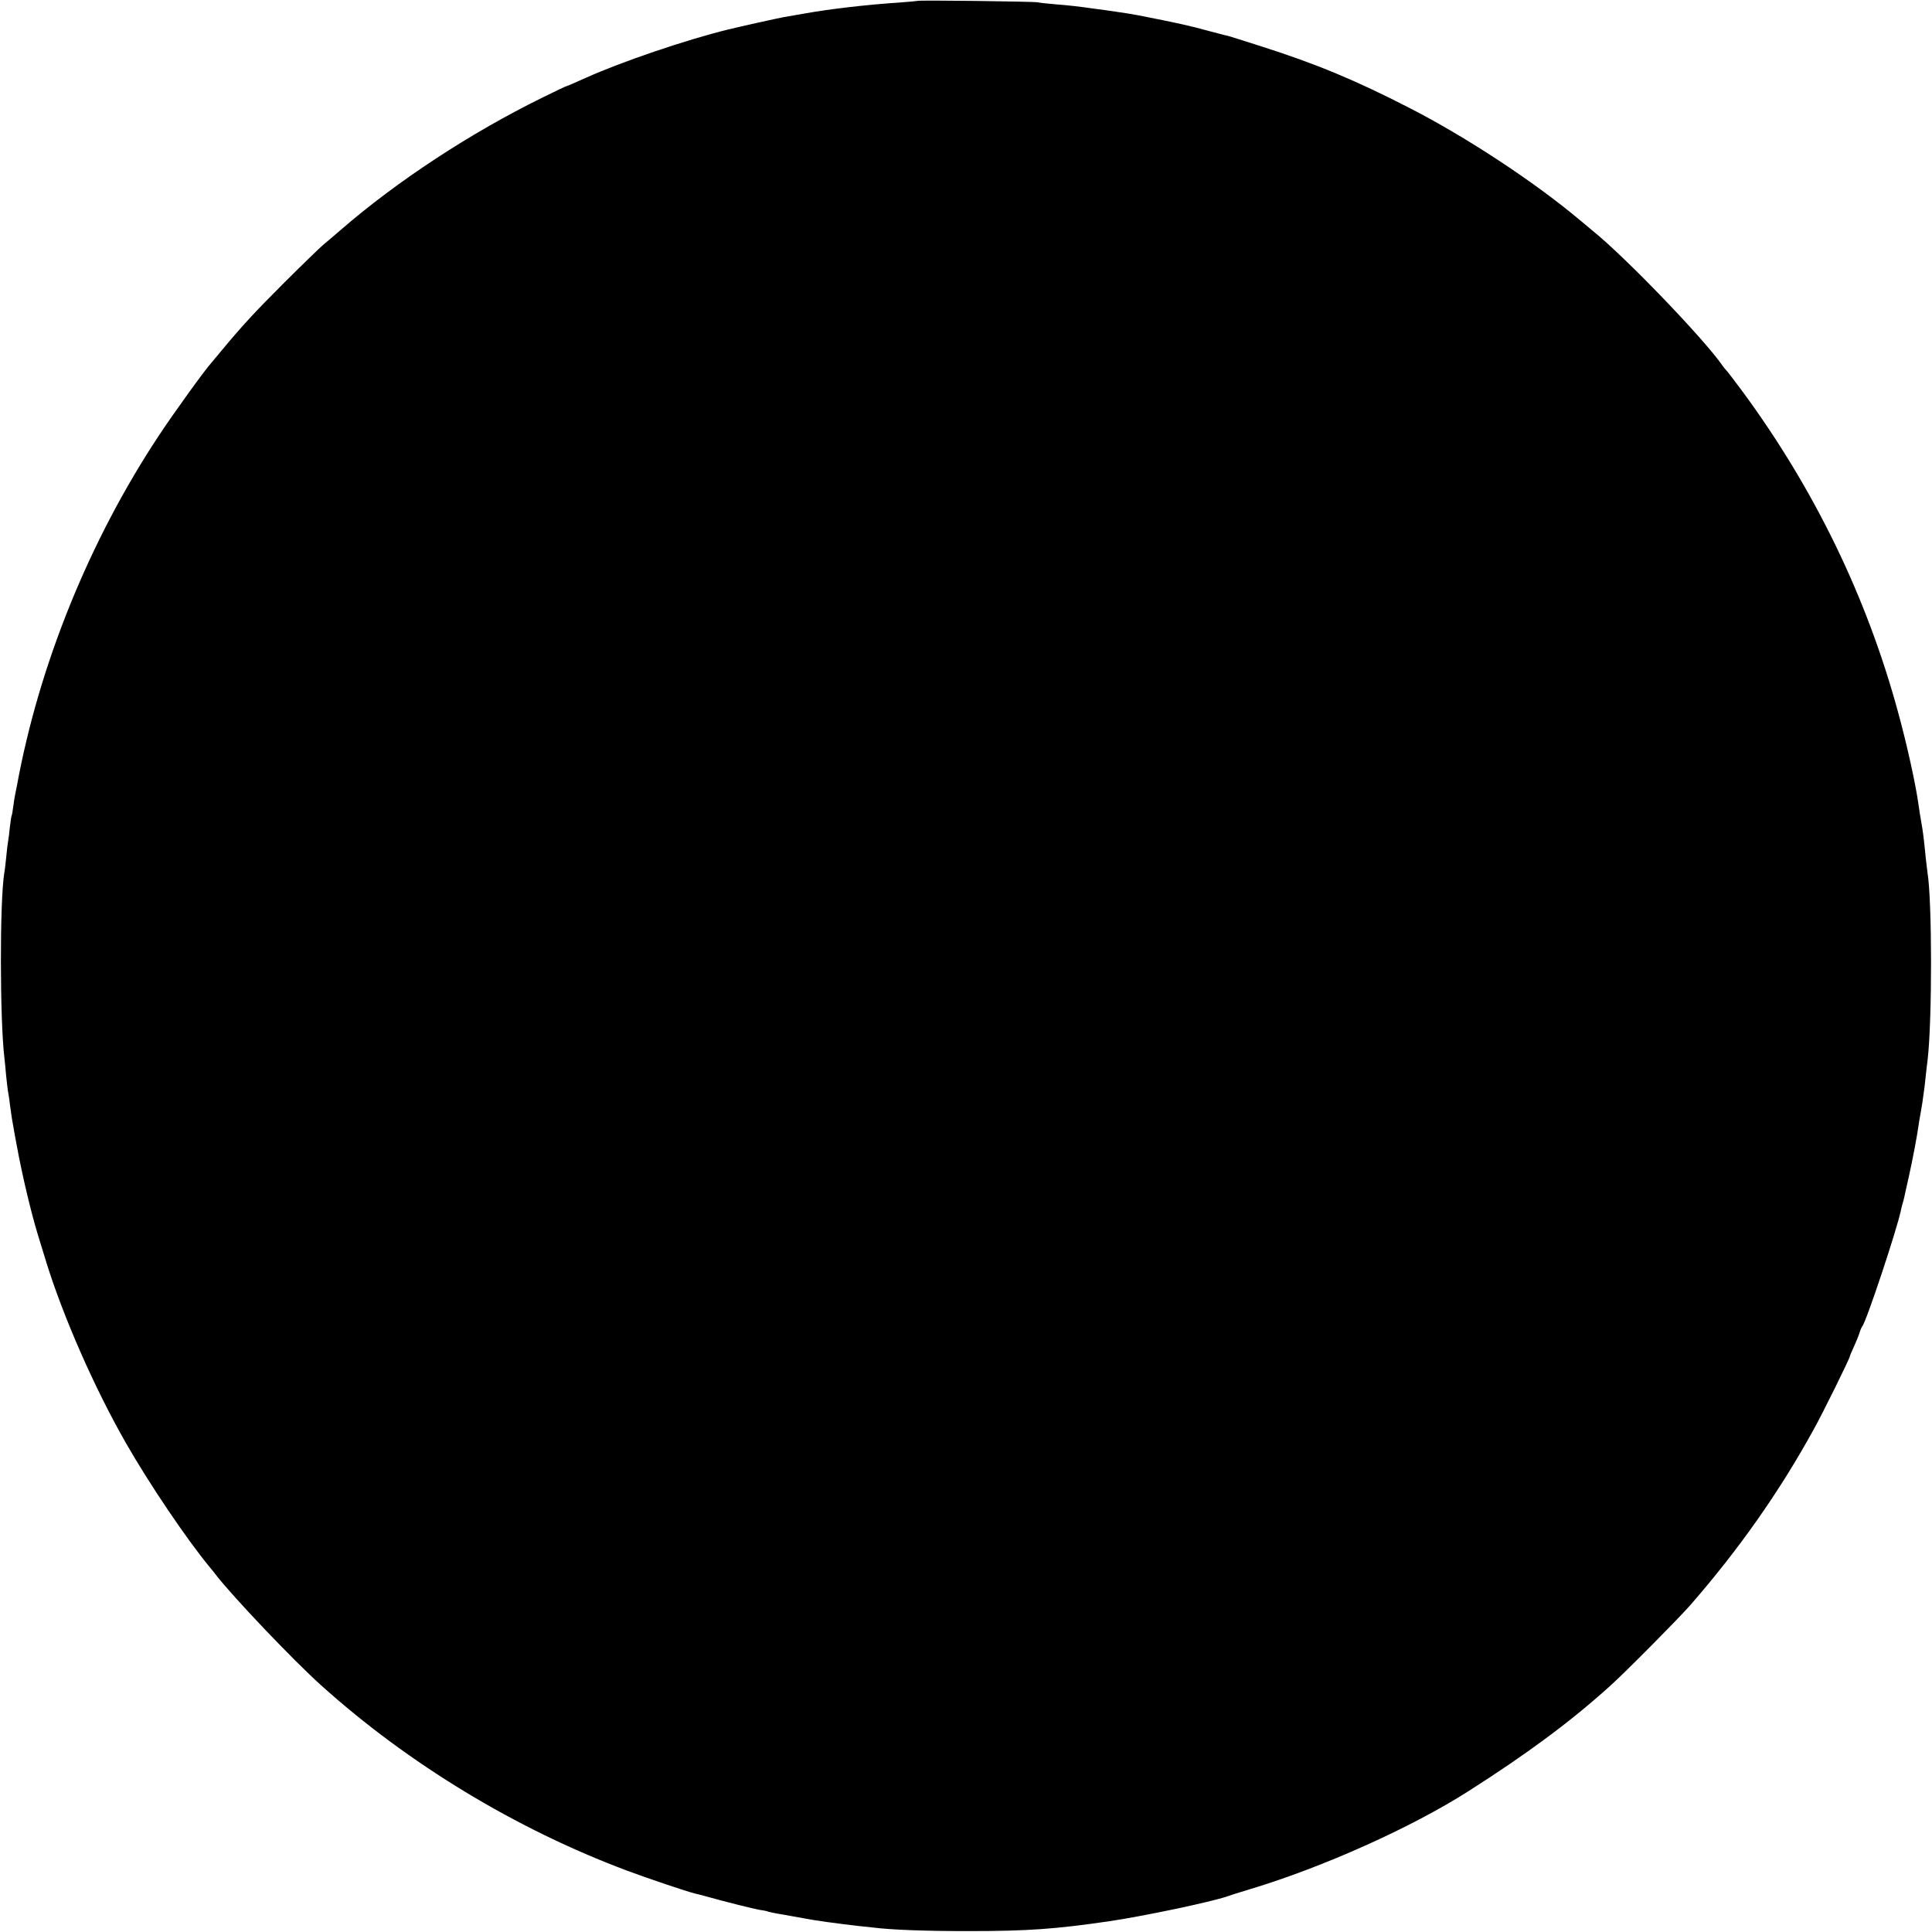 <?xml version="1.0" standalone="no"?>
<!DOCTYPE svg PUBLIC "-//W3C//DTD SVG 20010904//EN"
 "http://www.w3.org/TR/2001/REC-SVG-20010904/DTD/svg10.dtd">
<svg version="1.0" xmlns="http://www.w3.org/2000/svg"
 width="1080pt" height="1080pt" viewBox="0 0 1080 1080"
 preserveAspectRatio="xMidYMid meet">
<g transform="translate(0,1080) scale(0.1,-0.1)"
fill="#000000" stroke="none">
<path d="M5128 10795 c-2 -1 -46 -5 -98 -9 -185 -12 -397 -37 -535 -62 -44 -8
-96 -17 -115 -20 -28 -5 -237 -51 -310 -69 -236 -58 -595 -180 -795 -270 -69
-31 -108 -48 -115 -49 -3 -1 -62 -29 -131 -63 -400 -197 -809 -465 -1124 -738
-38 -33 -83 -71 -100 -85 -16 -14 -114 -108 -216 -210 -168 -168 -231 -236
-354 -384 -22 -27 -45 -54 -50 -60 -37 -40 -212 -282 -299 -414 -386 -584
-667 -1276 -791 -1952 -3 -14 -7 -36 -10 -50 -3 -14 -8 -45 -11 -69 -3 -25 -7
-48 -9 -51 -2 -3 -6 -33 -10 -65 -3 -33 -8 -69 -10 -80 -2 -11 -7 -49 -10 -85
-4 -36 -8 -76 -11 -90 -26 -159 -25 -823 1 -1037 2 -16 6 -57 9 -93 4 -36 8
-75 10 -86 2 -12 8 -45 11 -75 11 -82 13 -91 20 -129 3 -19 12 -69 20 -110 29
-159 78 -365 116 -490 11 -36 32 -103 46 -150 95 -308 270 -707 446 -1015 129
-226 340 -539 469 -695 16 -19 32 -39 36 -45 94 -121 429 -474 587 -616 488
-439 1088 -803 1710 -1036 115 -43 338 -118 380 -128 11 -2 36 -9 55 -14 122
-34 271 -71 305 -77 22 -3 42 -7 45 -9 3 -2 46 -11 95 -19 50 -9 100 -18 111
-20 47 -10 194 -30 299 -42 28 -3 66 -7 85 -9 102 -13 293 -20 530 -20 335 0
488 11 790 55 196 29 571 108 660 139 14 5 72 24 130 41 405 122 901 344 1220
548 331 211 572 390 790 587 87 78 379 373 447 450 273 313 501 637 692 985
51 91 201 396 201 406 0 3 11 29 24 57 13 29 27 63 31 77 4 14 11 30 15 35 25
32 196 549 216 648 2 10 6 27 9 37 3 10 8 27 10 37 2 10 13 61 25 113 22 99
47 230 55 290 3 19 7 46 10 60 3 14 7 43 11 65 3 22 7 51 9 65 2 14 7 52 10
85 4 33 8 76 11 95 25 219 25 881 -1 1041 -2 13 -6 51 -10 84 -11 113 -16 150
-25 200 -5 28 -12 70 -15 95 -16 115 -65 339 -115 520 -175 644 -468 1246
-868 1790 -47 63 -88 117 -92 120 -3 3 -13 14 -21 26 -103 149 -542 606 -726
754 -10 8 -43 36 -73 61 -254 213 -634 463 -950 625 -301 155 -525 248 -830
345 -166 53 -184 59 -206 63 -10 3 -53 14 -95 25 -94 26 -164 42 -389 86 -25
5 -89 15 -125 20 -11 2 -69 10 -130 18 -60 9 -148 19 -195 22 -47 4 -96 9
-110 12 -27 5 -666 13 -672 8z"/>
</g>
</svg>
